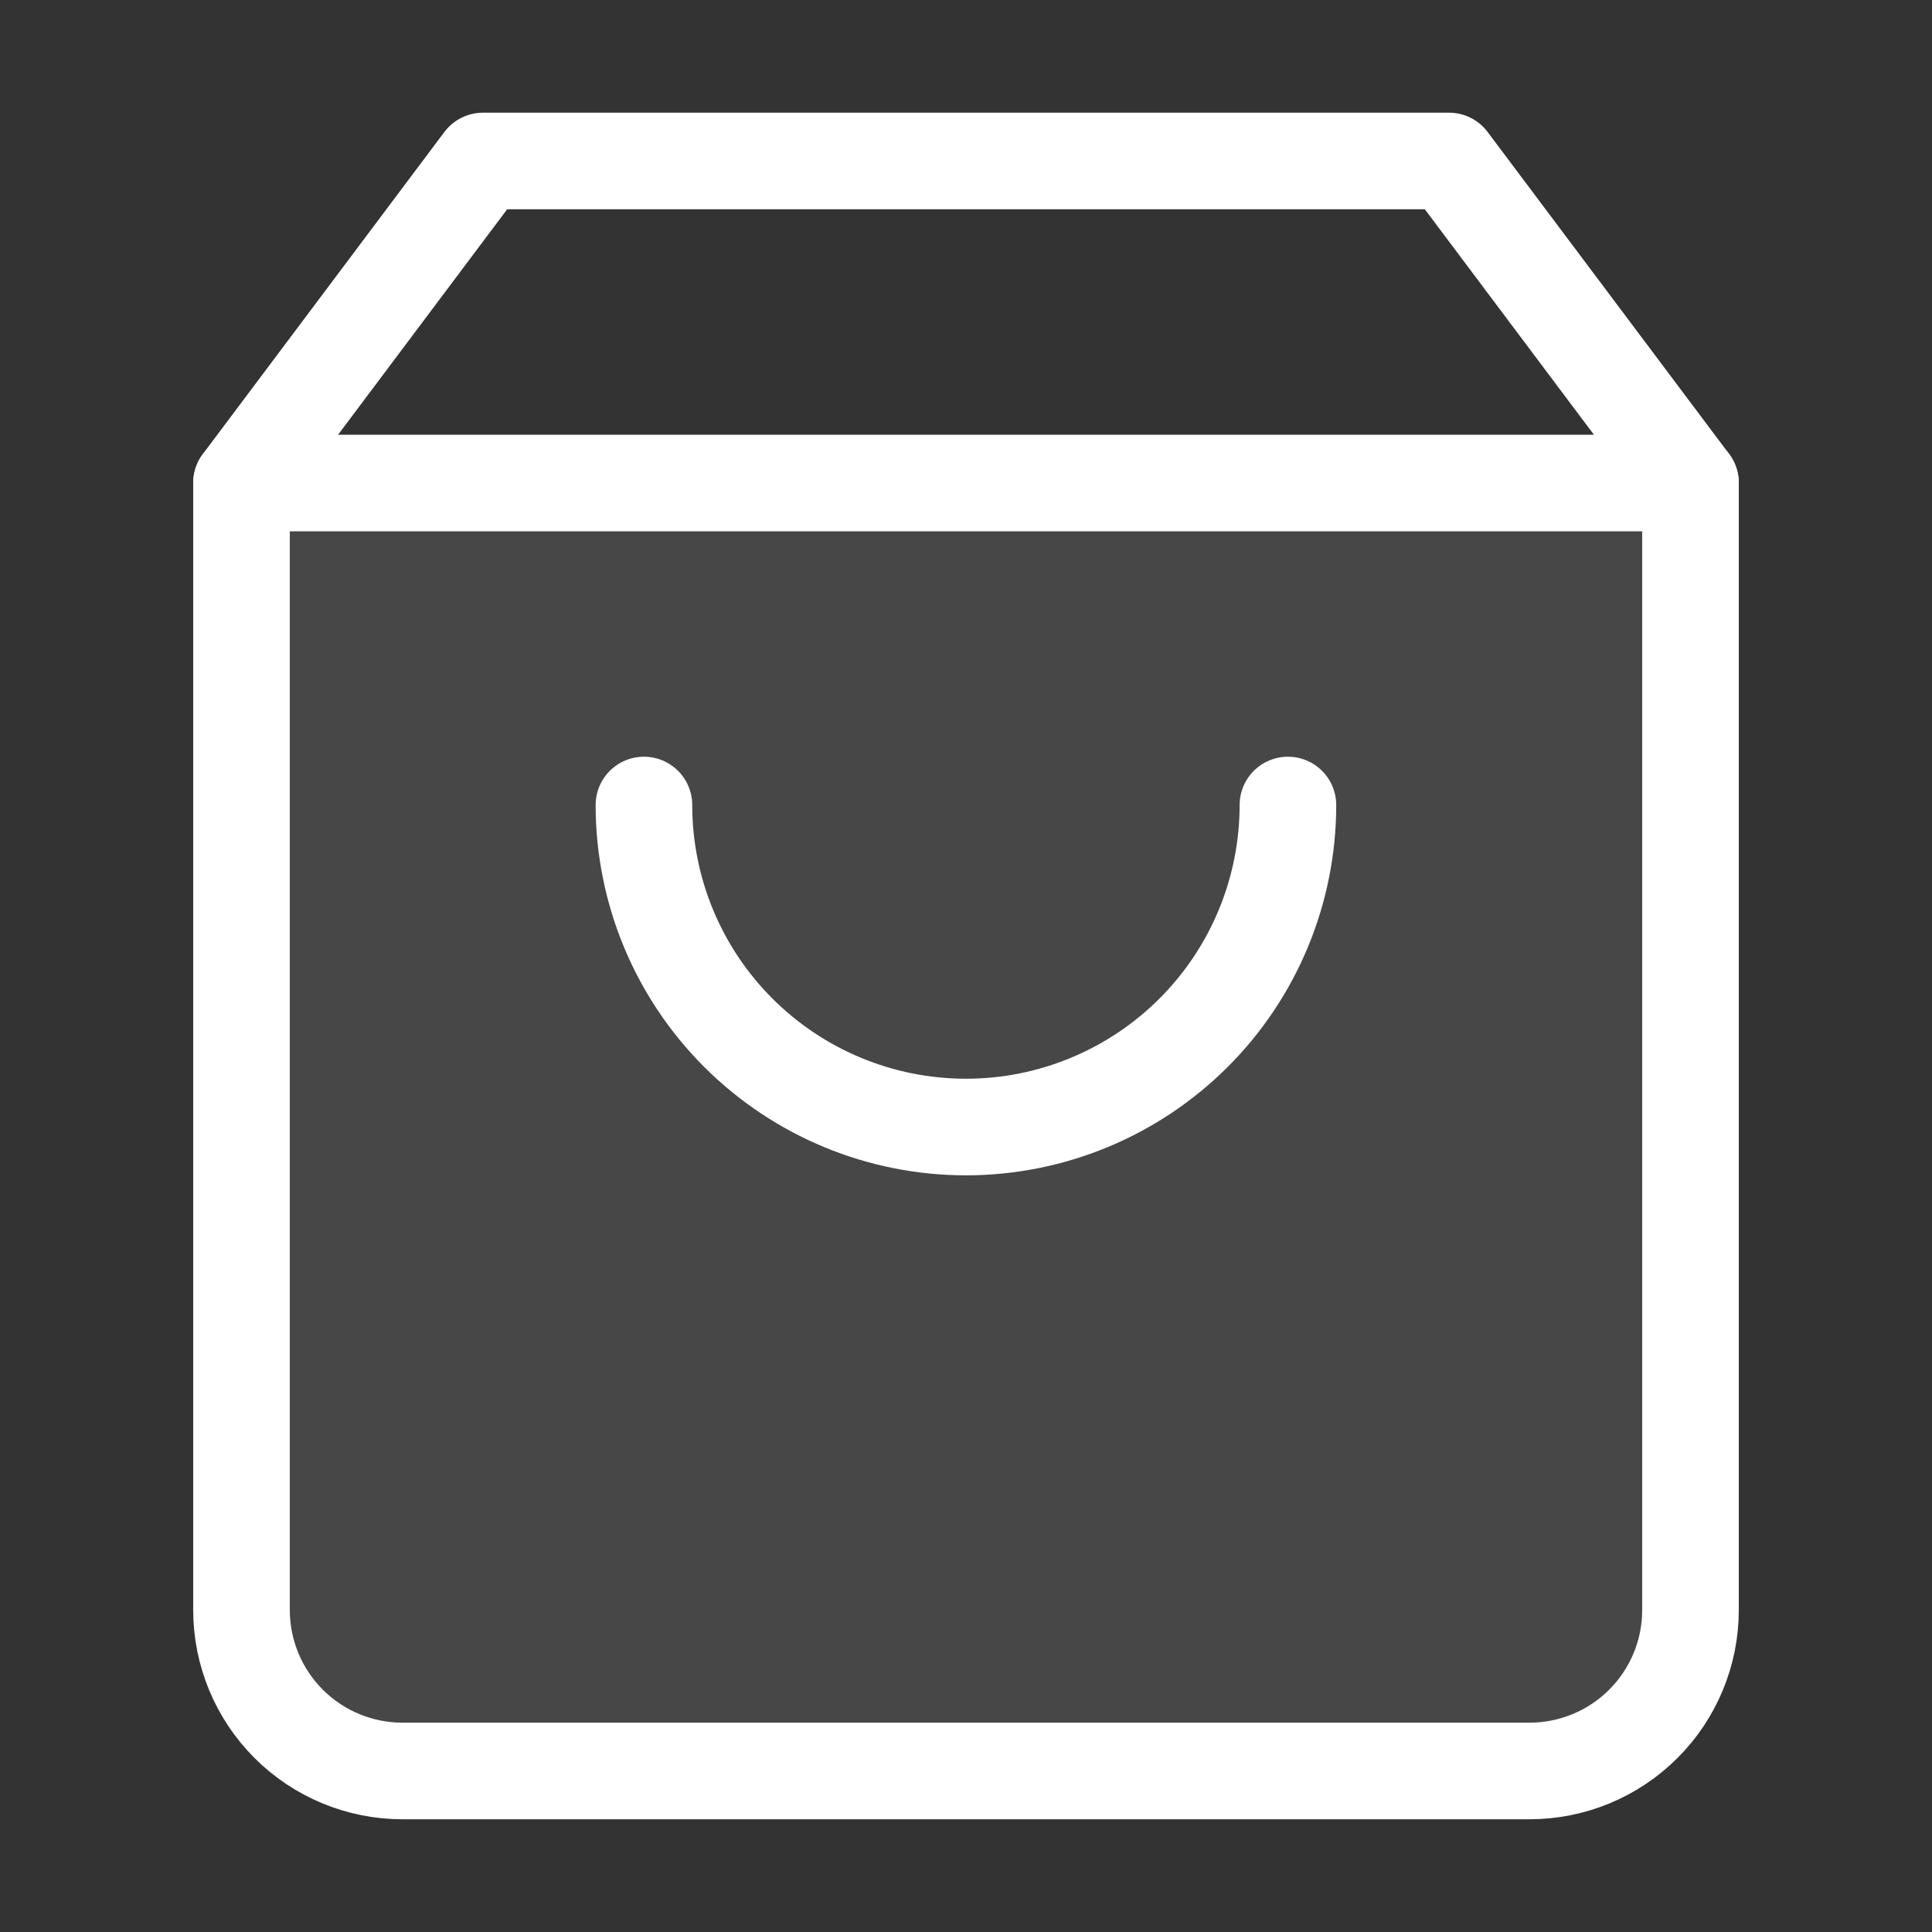 <svg width="40" height="40" viewBox="0 0 40 40" fill="none" xmlns="http://www.w3.org/2000/svg">
<rect x="0" y="0" width="40" height="40" fill="#333333" stroke="none"/>
<path d="M10 3.333L5 10V33.333C5 34.217 5.351 35.065 5.976 35.69C6.601 36.315 7.449 36.666 8.333 36.666H31.667C32.551 36.666 33.399 36.315 34.024 35.69C34.649 35.065 35 34.217 35 33.333V10L30 3.333H10Z" stroke="white" stroke-width="2" stroke-linecap="round" stroke-linejoin="round"/>
<path d="M5 10H35" stroke="white" stroke-width="2" stroke-linecap="round" stroke-linejoin="round"/>
<path opacity="0.1" d="M5 36V10H34.5V36H5Z" fill="white"/>
<path d="M26.665 16.667C26.665 18.435 25.963 20.131 24.713 21.381C23.462 22.631 21.767 23.334 19.999 23.334C18.231 23.334 16.535 22.631 15.285 21.381C14.034 20.131 13.332 18.435 13.332 16.667" stroke="white" stroke-width="2" stroke-linecap="round" stroke-linejoin="round"/>
</svg>
